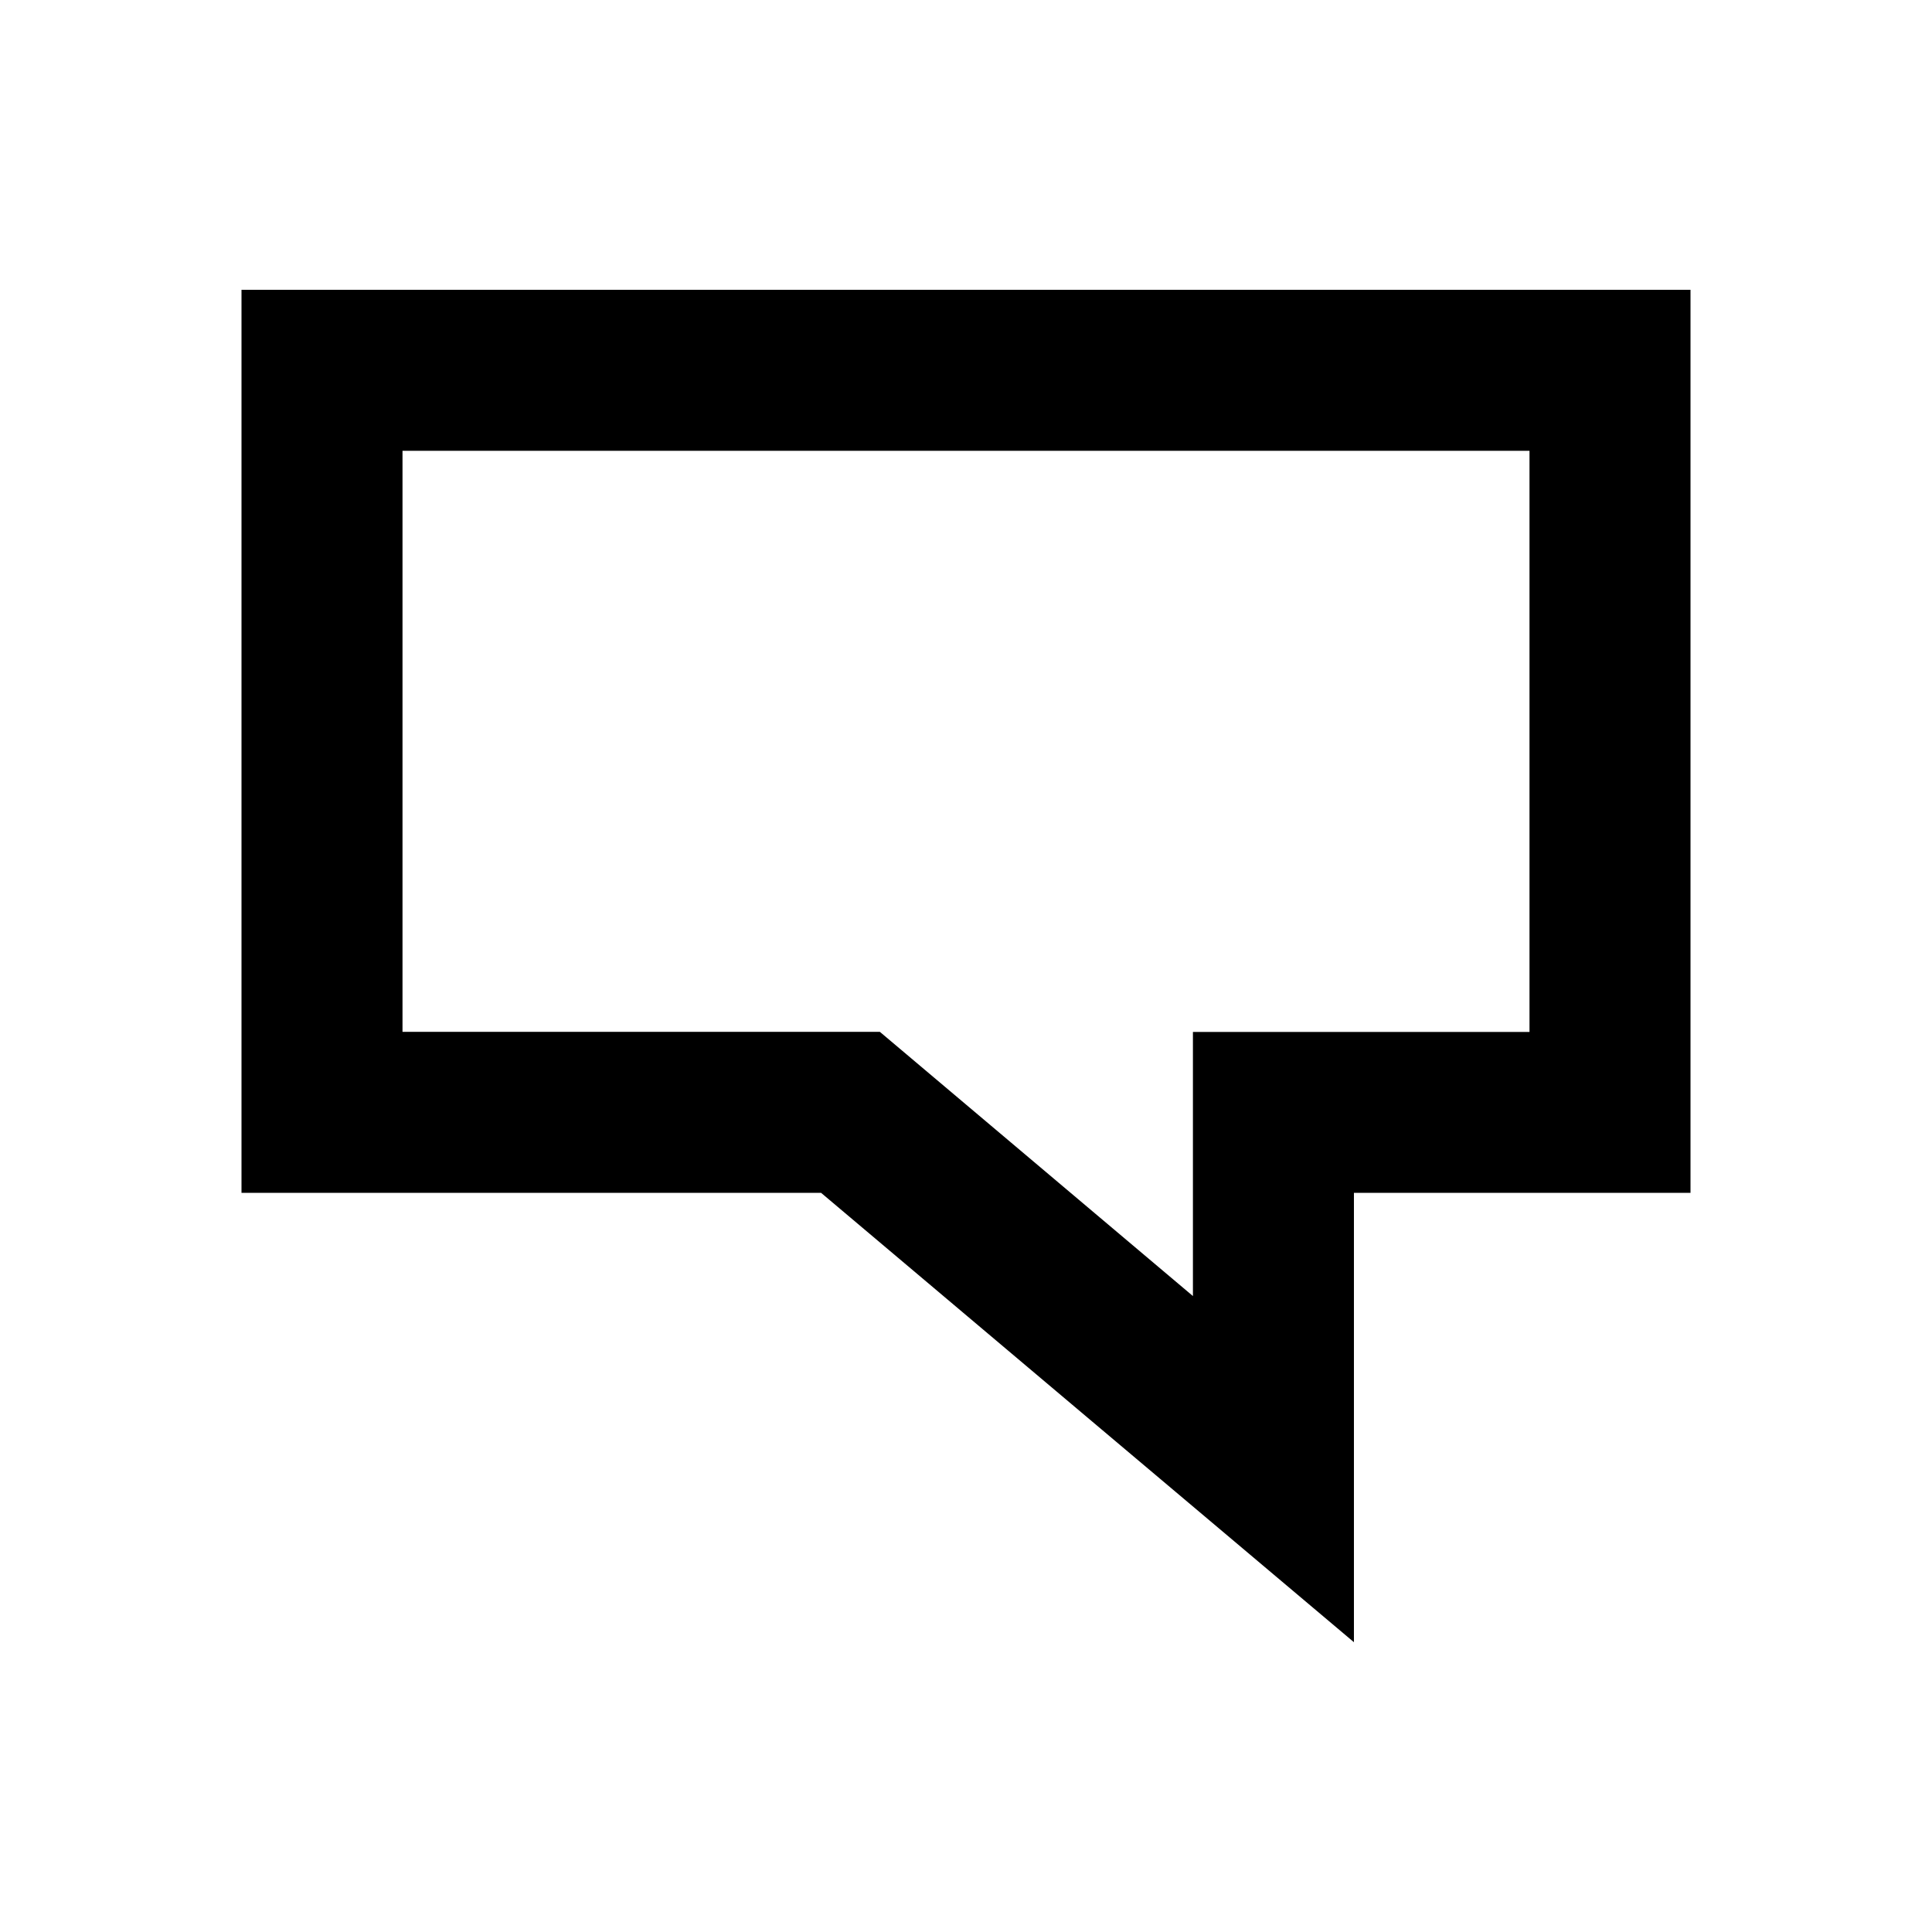 <svg id="icons" xmlns="http://www.w3.org/2000/svg" viewBox="0 0 24 24"><title>DataPortal-Icons</title><path d="M19,5.6v7.219H14.819V16.1L10.93,12.818H5V5.6H19m2-2H3V14.818h7.2l3.331,2.81L16.819,20.4V14.818H21V3.6Z"/></svg>